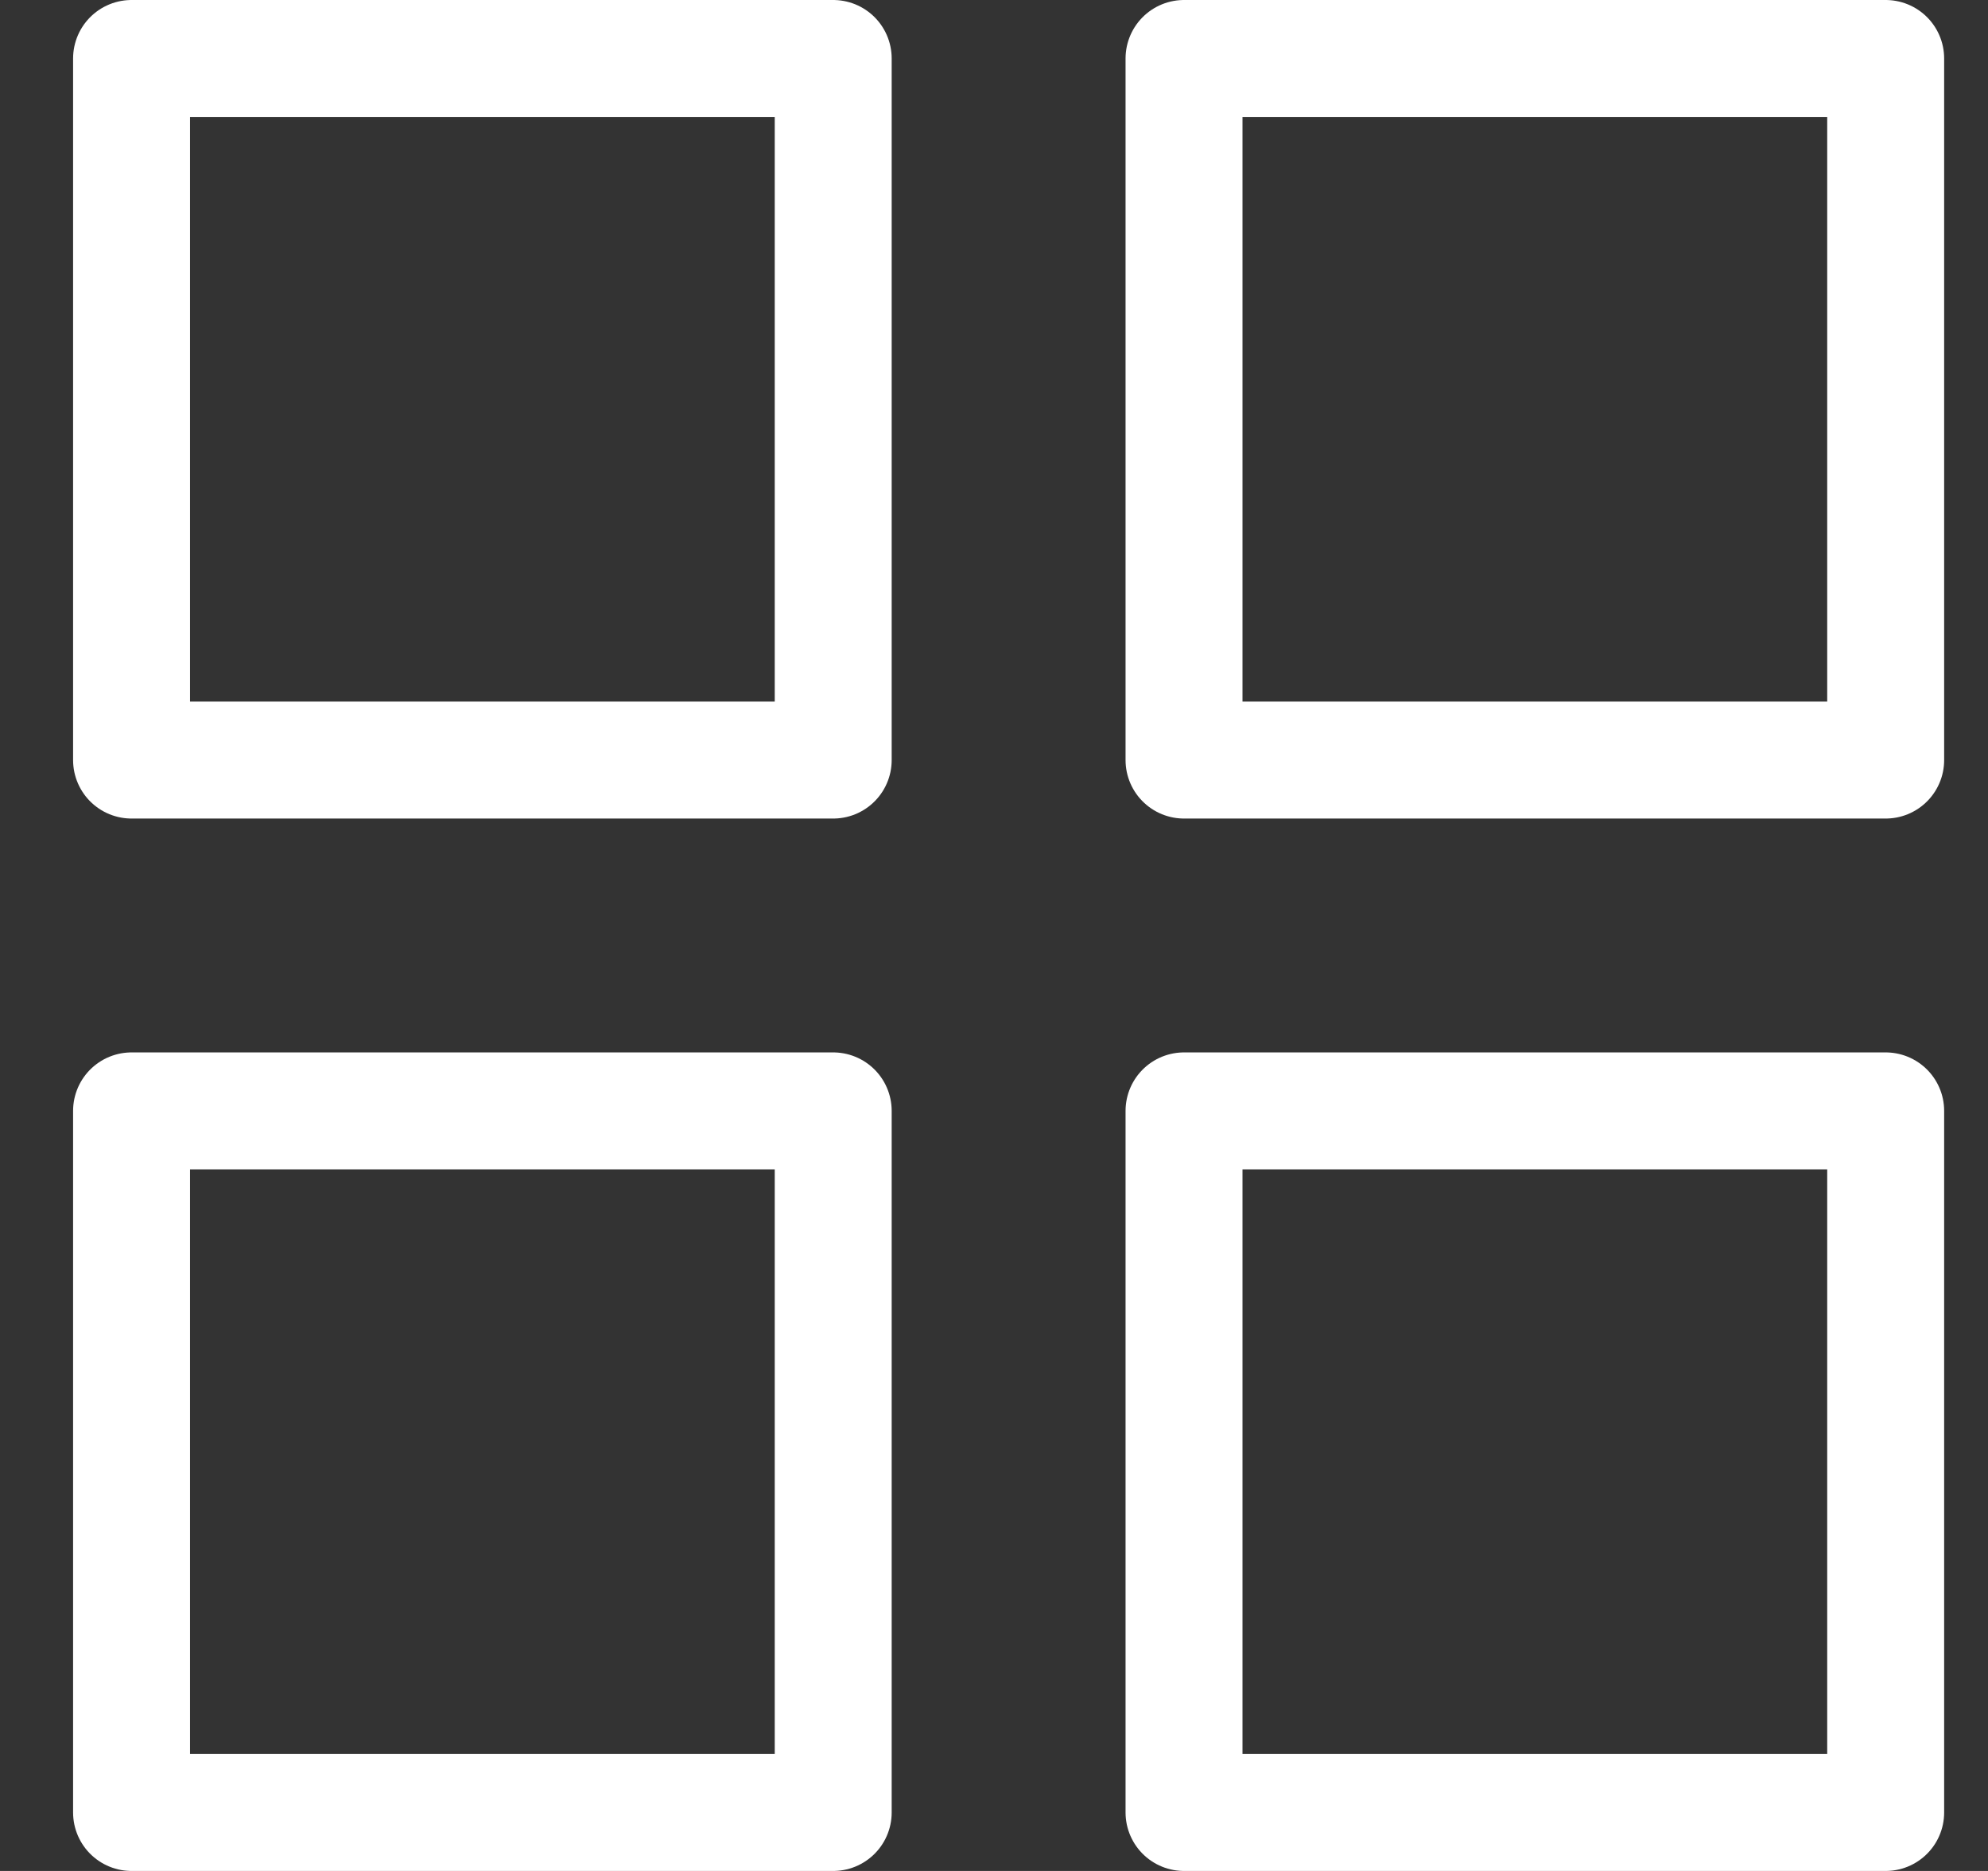 <svg width="17" height="16" viewBox="0 0 17 16" fill="none" xmlns="http://www.w3.org/2000/svg">
<rect x="0" y="0" width="17" height="16" fill="#333333" stroke="none"/>
<path d="M7.125 0.5H1.125V6.5H7.125V0.5Z" stroke="white" stroke-linecap="round" stroke-linejoin="round"/>
<path d="M16.125 0.5H10.125V6.5H16.125V0.5Z" stroke="white" stroke-linecap="round" stroke-linejoin="round"/>
<path d="M7.125 9.5H1.125V15.5H7.125V9.5Z" stroke="white" stroke-linecap="round" stroke-linejoin="round"/>
<path d="M16.125 9.5H10.125V15.5H16.125V9.5Z" stroke="white" stroke-linecap="round" stroke-linejoin="round"/>
</svg>
